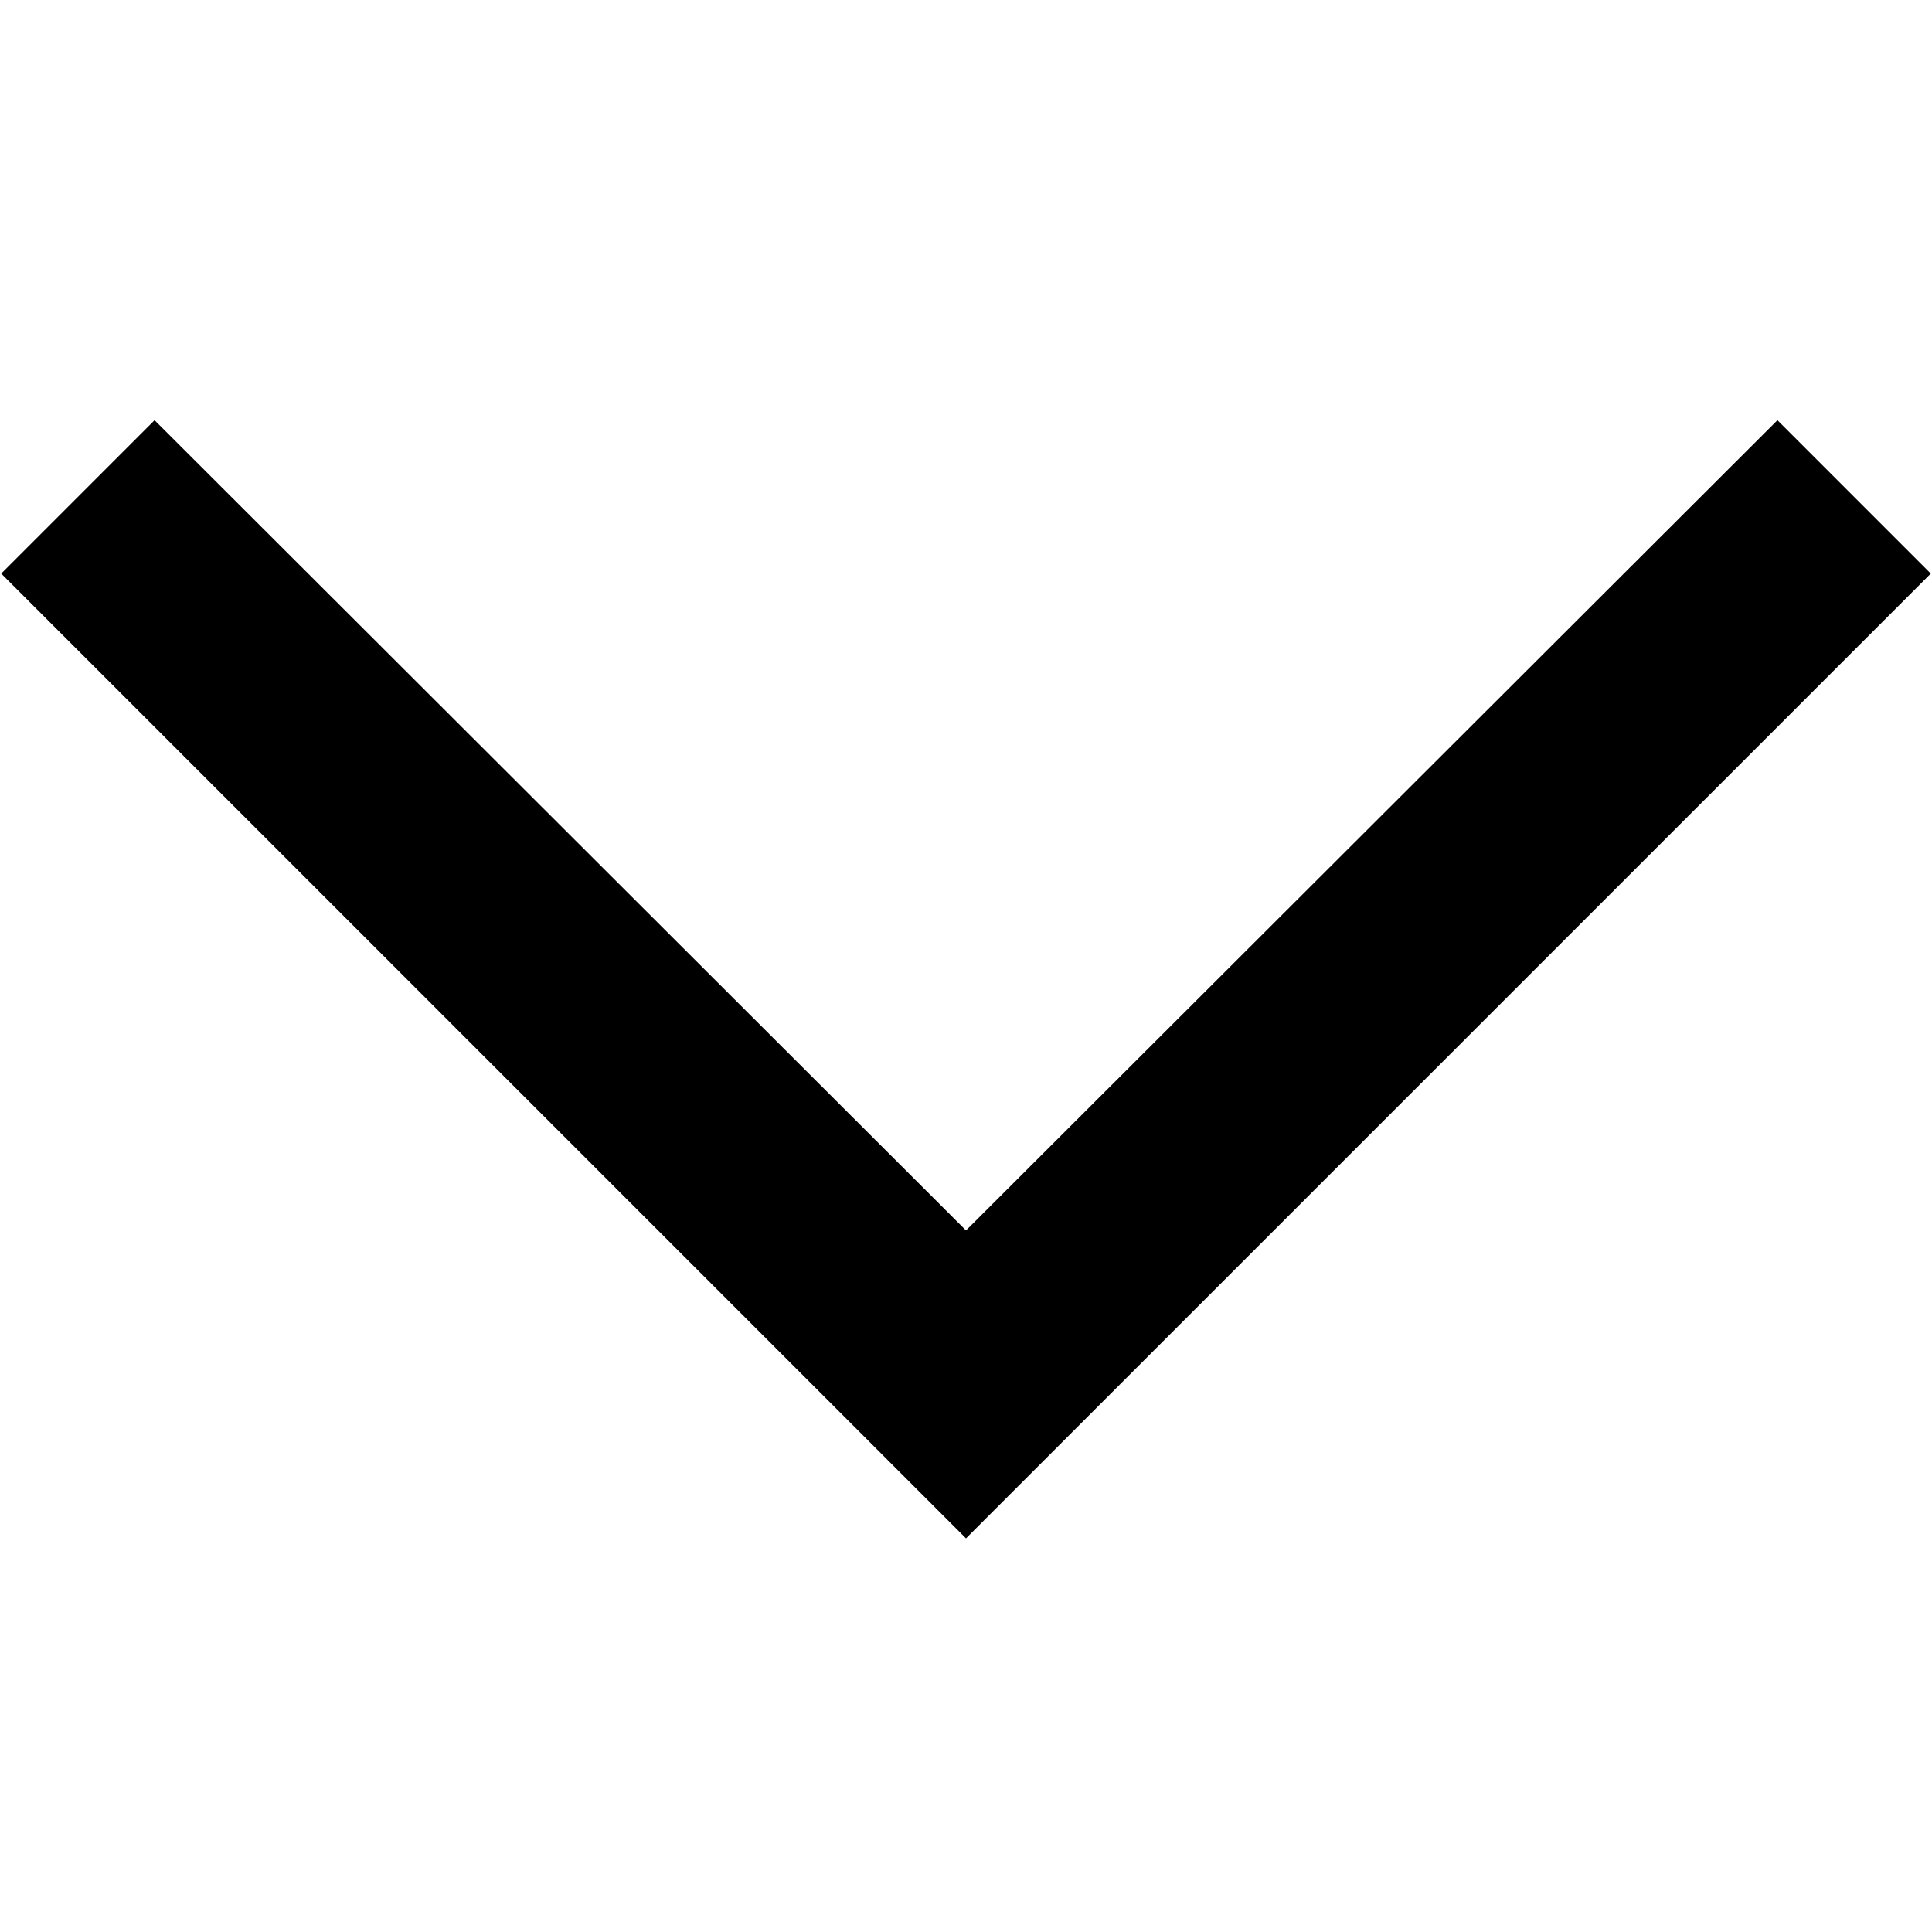 <svg xmlns="http://www.w3.org/2000/svg" viewBox="0 0 16 16"><defs><style>.cls-1{fill:#000}</style></defs><title>FINAL A</title><path class="cls-1" d="M8 12.74L.01 4.75l1.27-1.27L8 10.19l6.72-6.71 1.27 1.27L8 12.74z" id="Layer_1" data-name="Layer 1"/></svg>